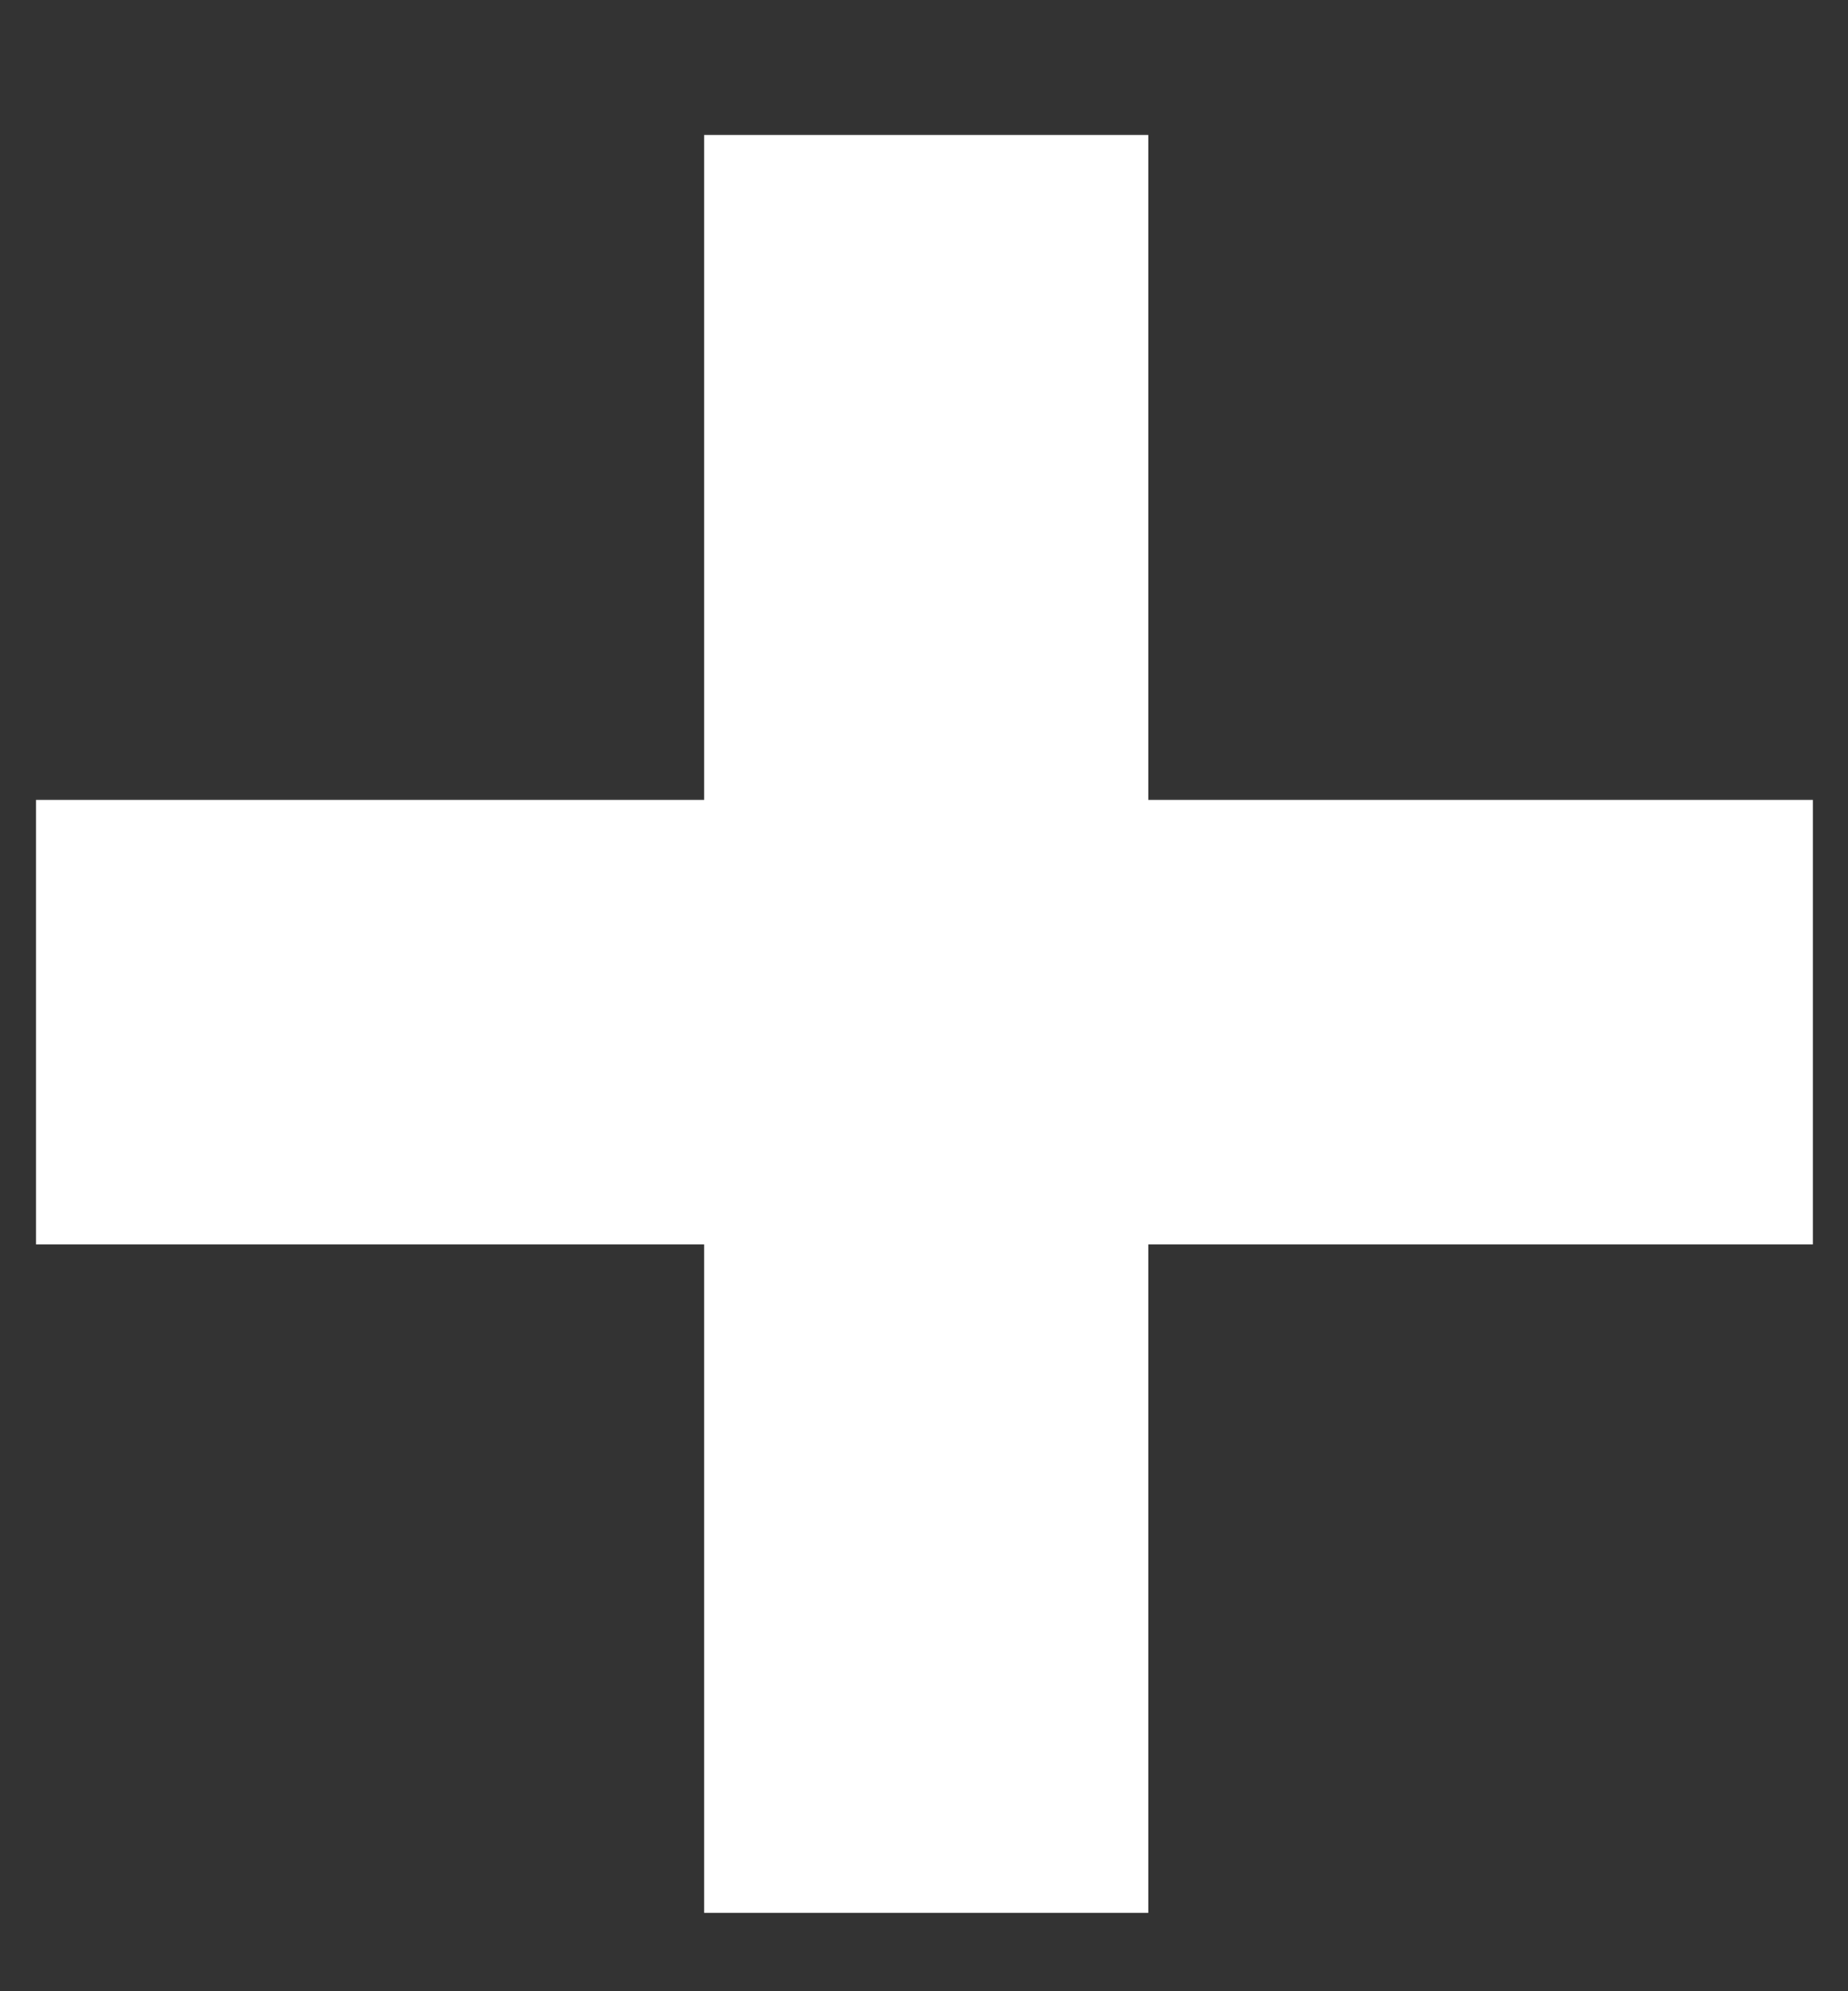 <svg width="13" height="14" viewBox="0 0 13 14" fill="none" xmlns="http://www.w3.org/2000/svg">
<rect x="0" y="0" width="13" height="14" fill="#333333" stroke="none"/>
<path d="M4.953 13.449V8.749H0.253V5.624H4.953V0.949H8.078V5.624H12.753V8.749H8.078V13.449H4.953Z" fill="white"/>
</svg>
